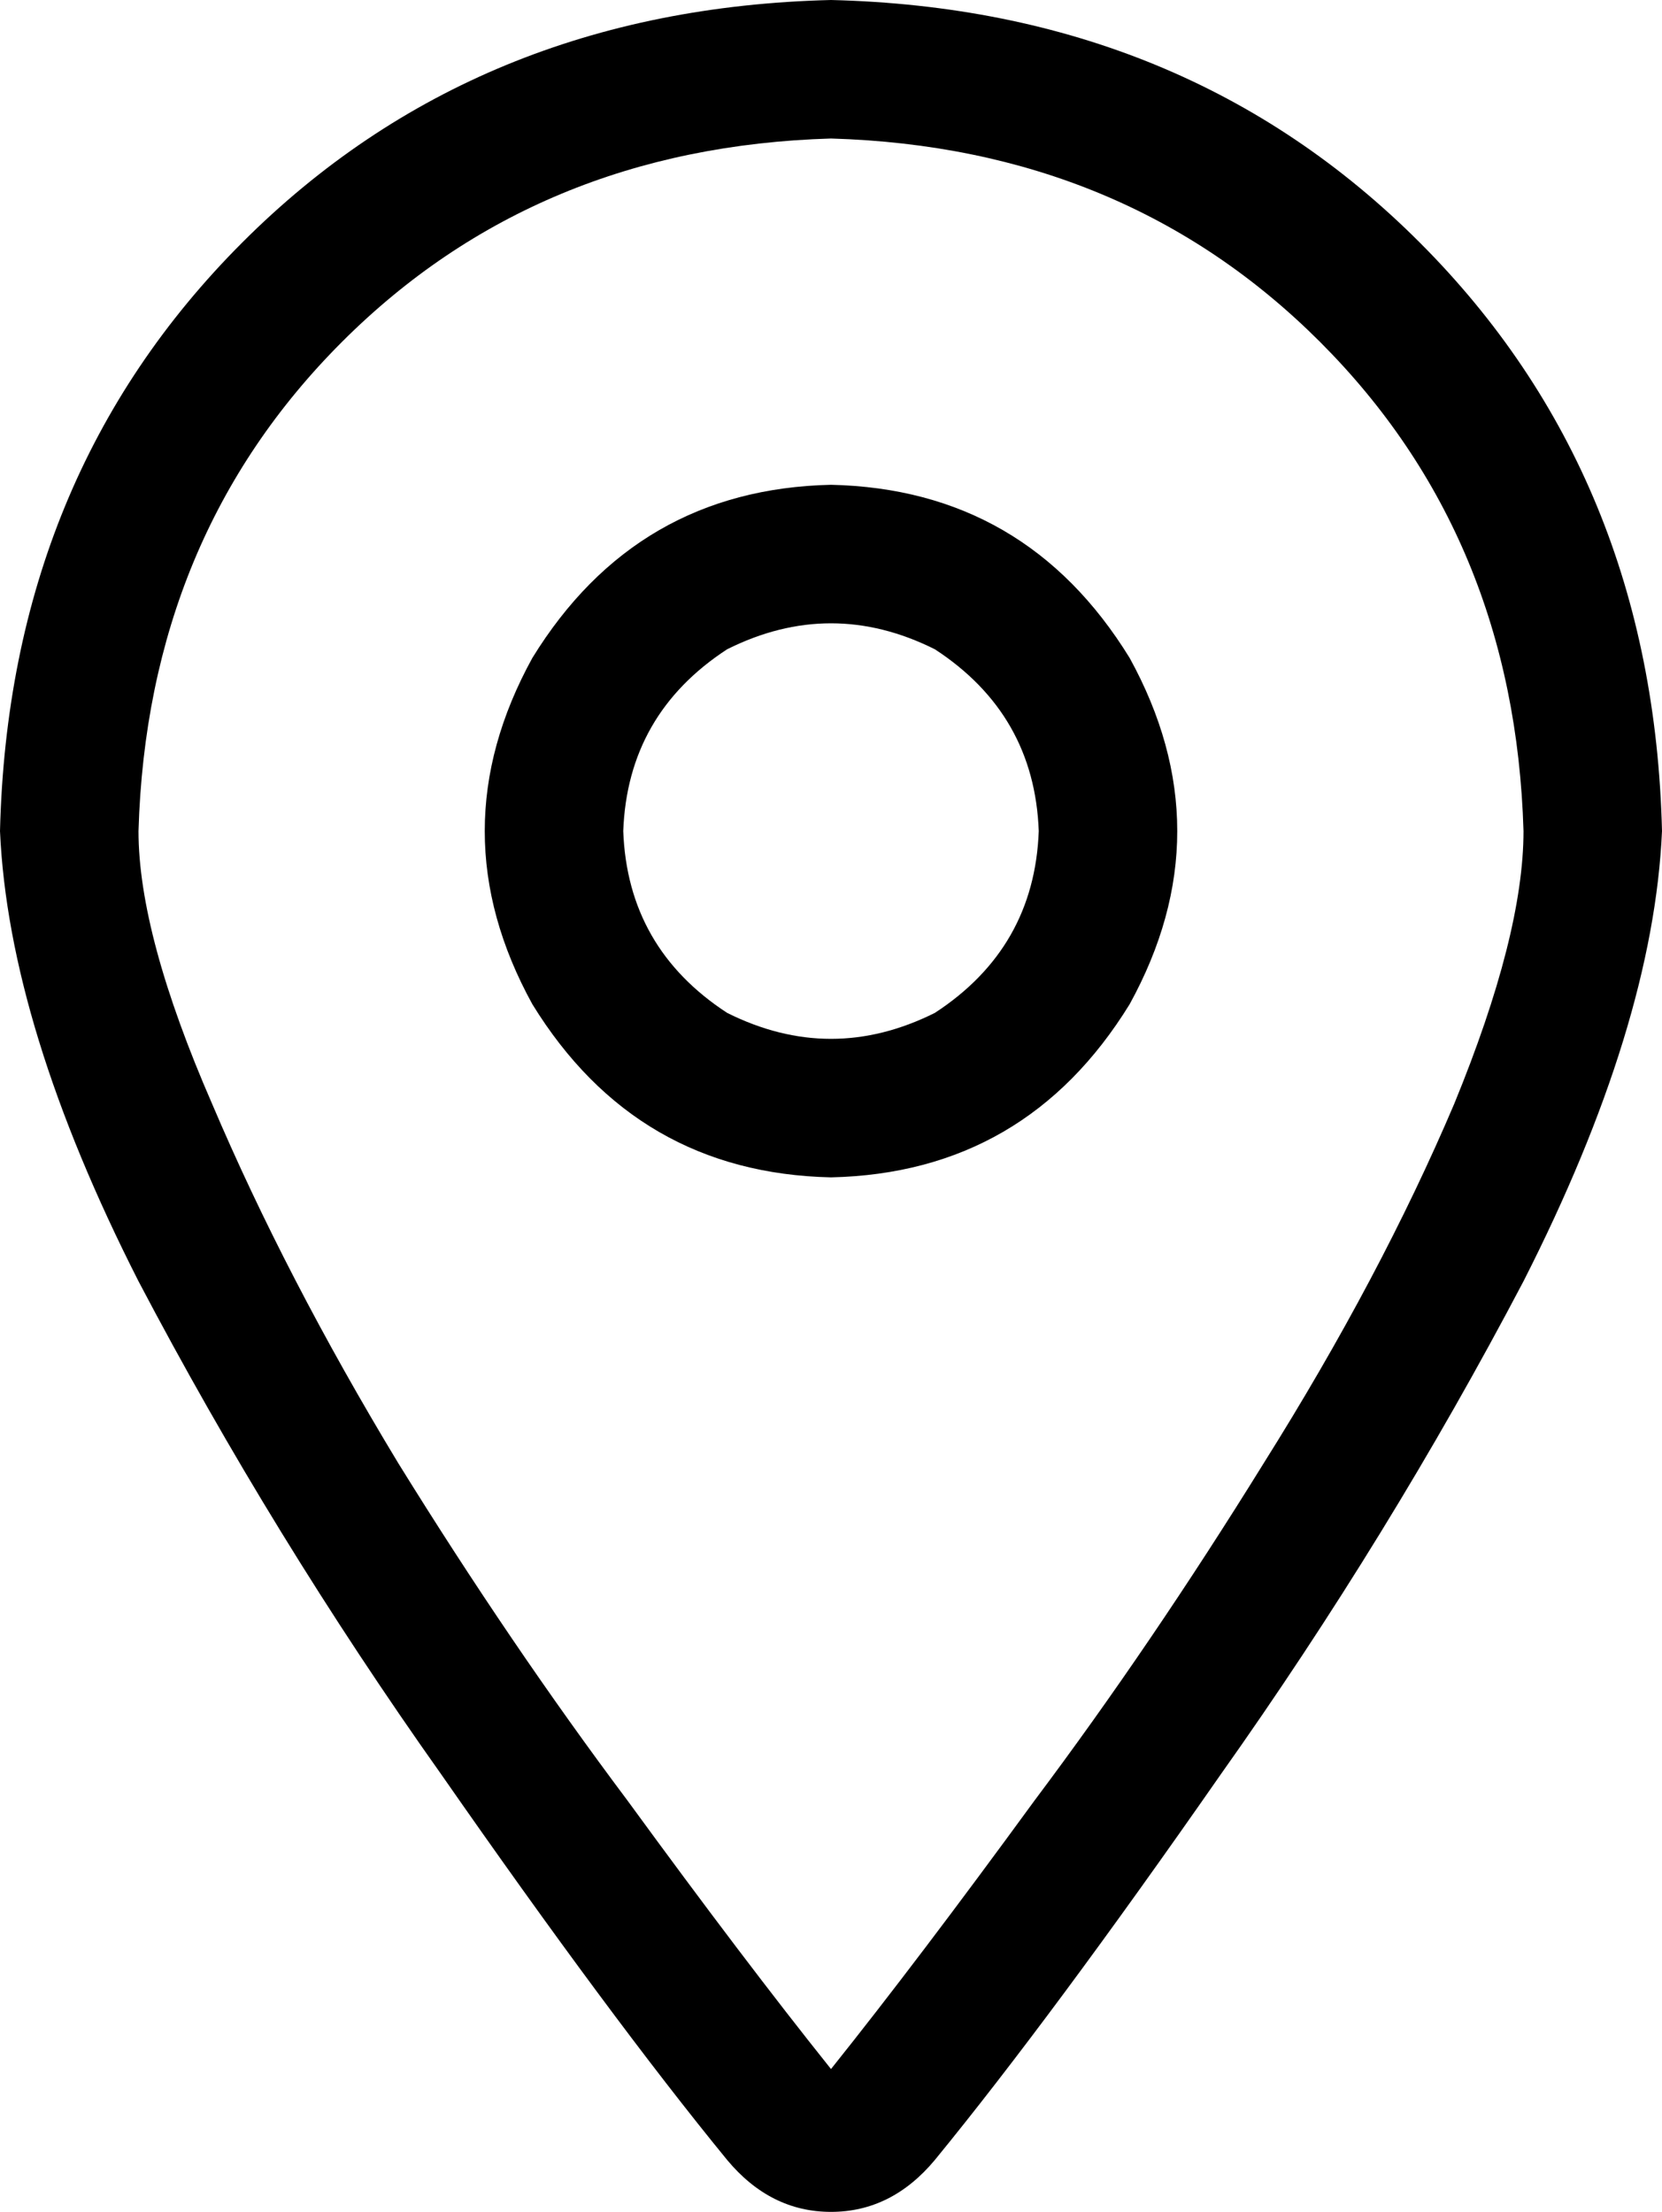 <svg xmlns="http://www.w3.org/2000/svg" viewBox="0 0 384 511">
  <path d="M 352 192 Q 350 124 305 79 L 305 79 L 305 79 Q 260 34 192 32 Q 124 34 79 79 Q 34 124 32 192 Q 32 216 49 255 Q 66 295 92 338 Q 118 380 145 416 Q 172 453 192 478 Q 212 453 239 416 Q 266 380 292 338 Q 319 295 336 255 Q 352 216 352 192 L 352 192 Z M 384 192 Q 382 237 352 296 L 352 296 L 352 296 Q 321 355 282 410 L 282 410 L 282 410 Q 243 466 216 499 Q 206 511 192 511 Q 178 511 168 499 Q 141 466 102 410 Q 63 355 32 296 Q 2 237 0 192 Q 2 110 56 56 Q 110 2 192 0 Q 274 2 328 56 Q 382 110 384 192 L 384 192 Z M 144 192 Q 145 219 168 234 Q 192 246 216 234 Q 239 219 240 192 Q 239 165 216 150 Q 192 138 168 150 Q 145 165 144 192 L 144 192 Z M 192 272 Q 147 271 123 232 Q 101 192 123 152 Q 147 113 192 112 Q 237 113 261 152 Q 283 192 261 232 Q 237 271 192 272 L 192 272 Z" />
</svg>